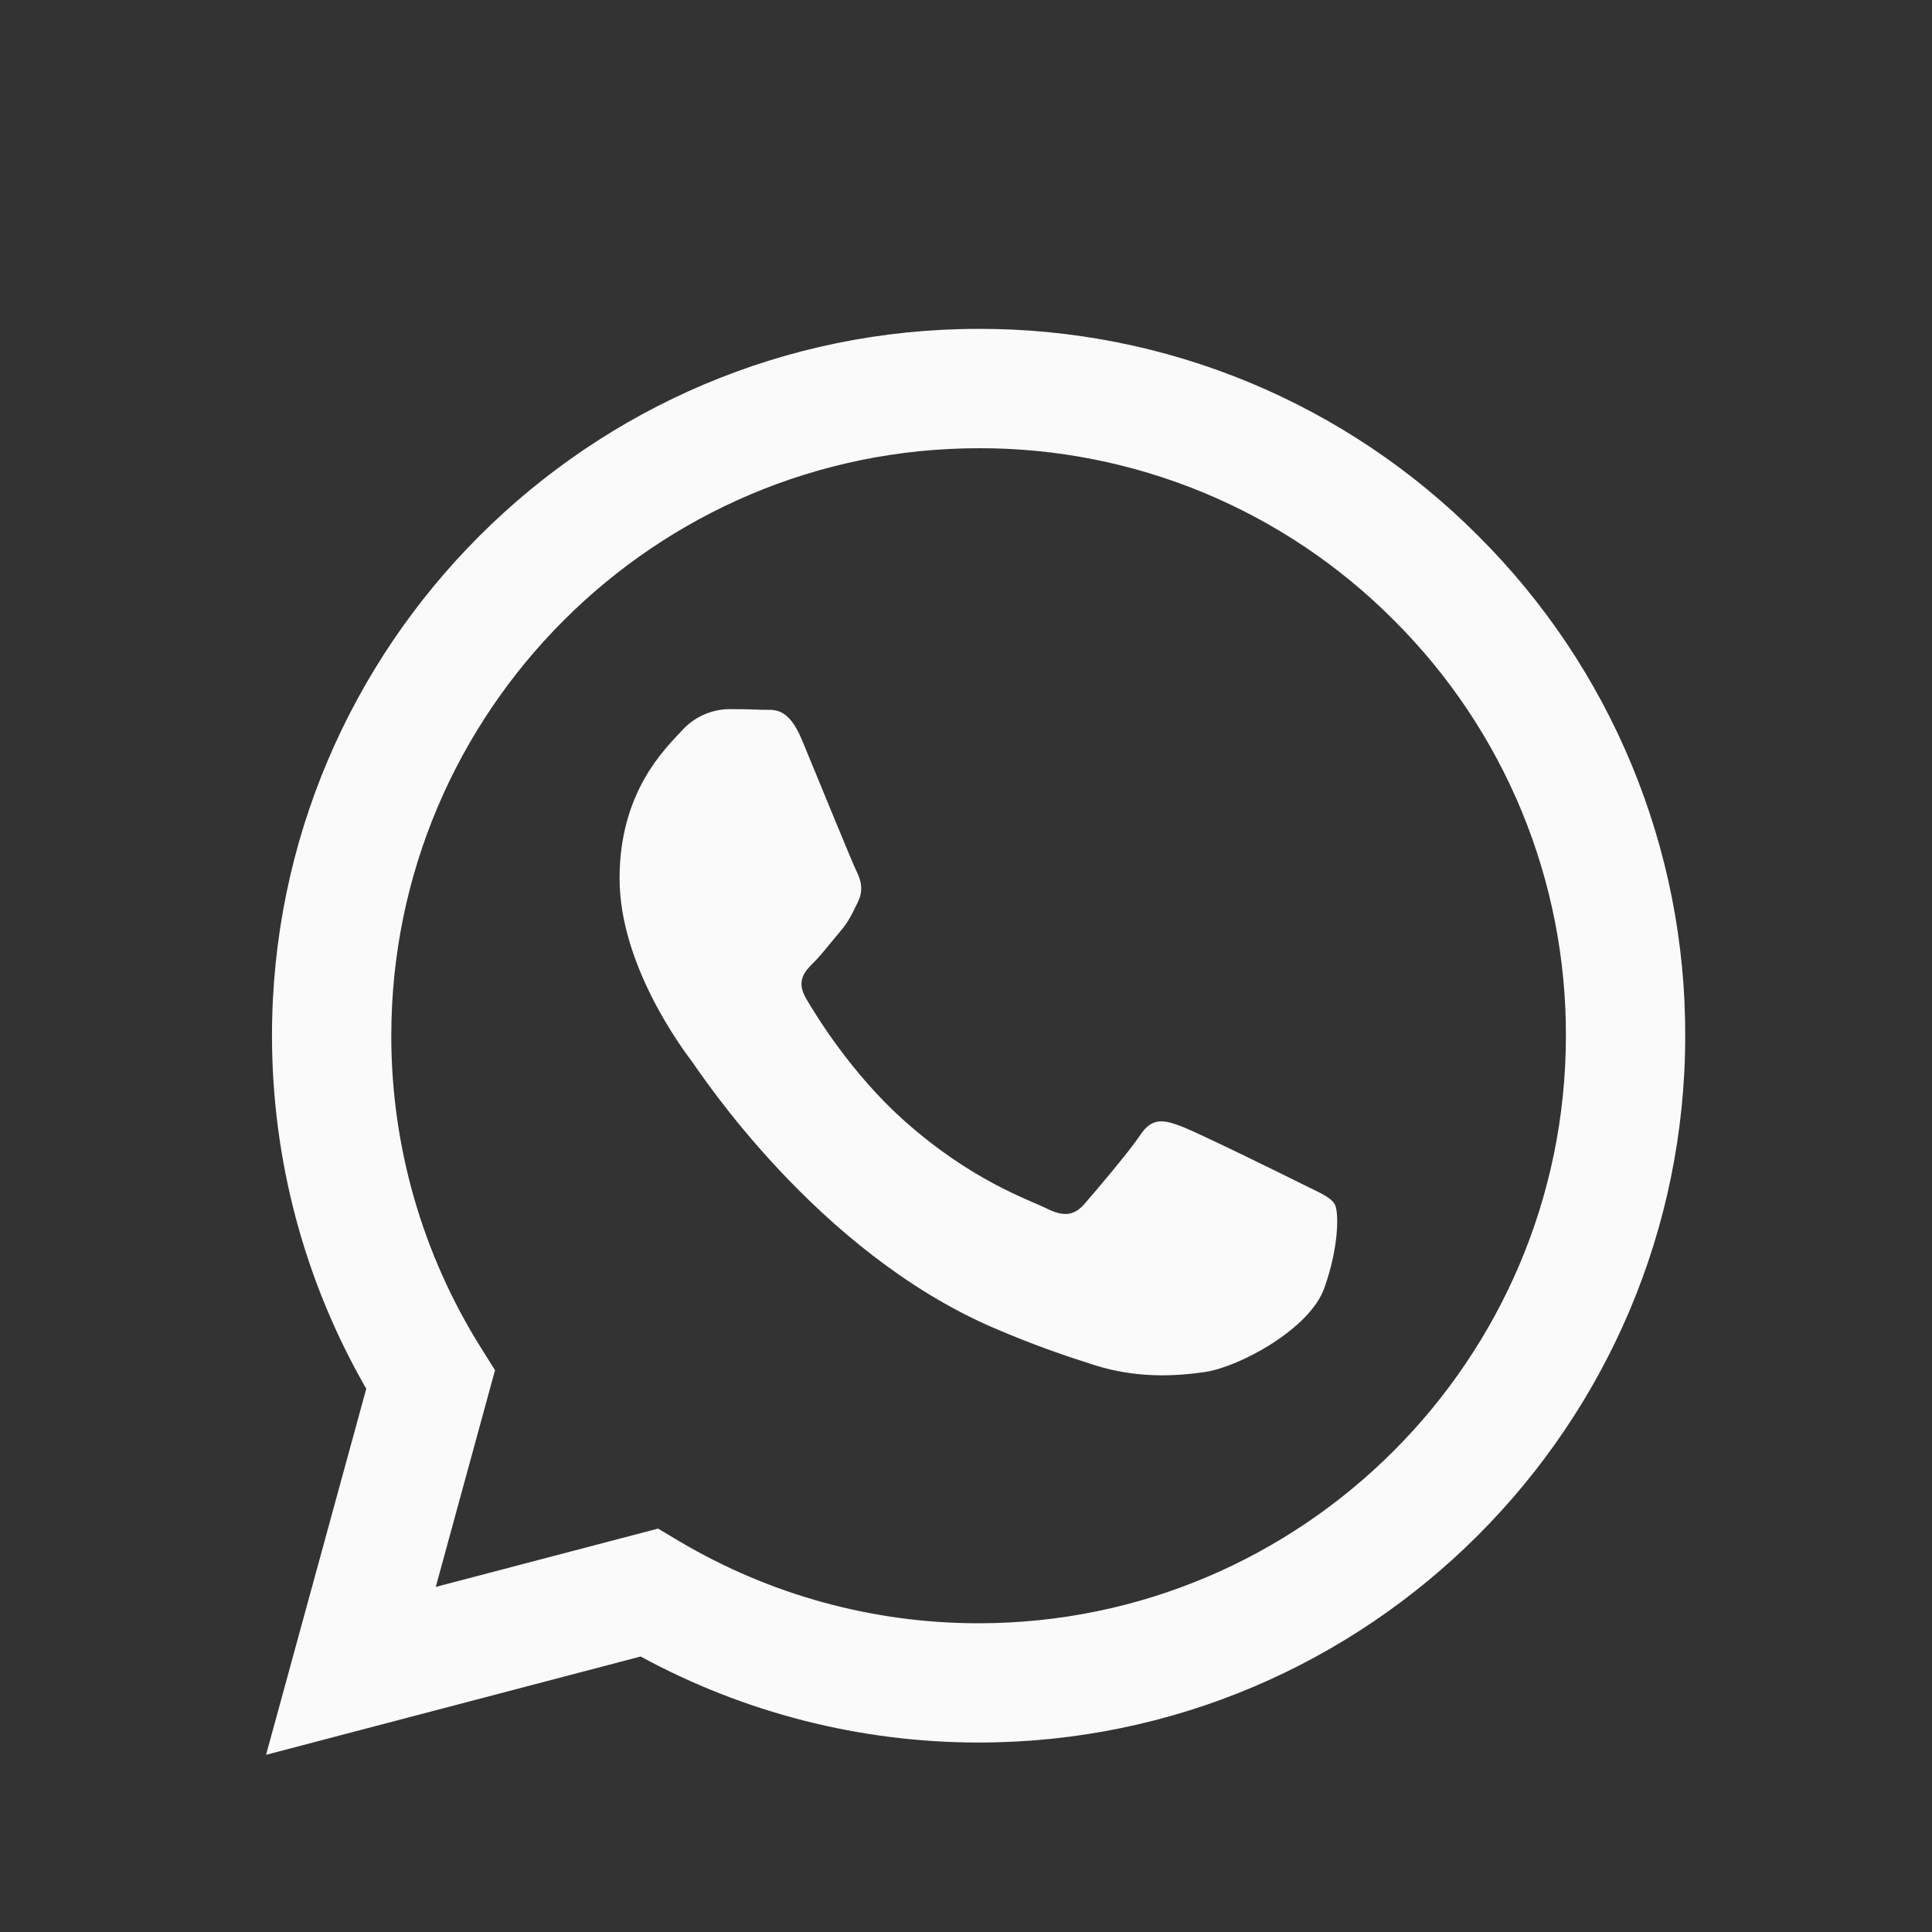 <svg width="45" height="45" viewBox="0 0 45 45" fill="none" xmlns="http://www.w3.org/2000/svg">
<rect x="0" y="0" width="45" height="45" fill="#333333" stroke="none"/>
<path fill-rule="evenodd" clip-rule="evenodd" d="M34.436 12.487C32.911 10.953 31.097 9.736 29.099 8.907C27.101 8.078 24.958 7.655 22.794 7.66C13.723 7.66 6.338 15.043 6.335 24.118C6.335 27.018 7.092 29.849 8.531 32.346L6.197 40.873L14.922 38.583C17.335 39.897 20.039 40.586 22.787 40.587H22.794C31.864 40.587 39.249 33.204 39.252 24.129C39.258 21.966 38.836 19.824 38.009 17.826C37.183 15.828 35.968 14.013 34.436 12.487V12.487ZM22.794 37.809H22.789C20.339 37.81 17.934 37.15 15.826 35.901L15.327 35.604L10.15 36.962L11.53 31.915L11.206 31.398C9.836 29.217 9.111 26.693 9.114 24.118C9.118 16.576 15.254 10.44 22.8 10.44C24.597 10.435 26.377 10.788 28.037 11.476C29.697 12.165 31.204 13.176 32.471 14.451C33.744 15.72 34.754 17.228 35.441 18.889C36.127 20.55 36.478 22.331 36.473 24.129C36.469 31.671 30.333 37.809 22.794 37.809ZM30.298 27.563C29.886 27.356 27.865 26.362 27.488 26.224C27.112 26.087 26.839 26.019 26.564 26.43C26.289 26.84 25.5 27.766 25.26 28.041C25.02 28.316 24.78 28.349 24.369 28.144C23.959 27.939 22.633 27.504 21.062 26.104C19.839 25.013 19.014 23.667 18.774 23.255C18.534 22.842 18.748 22.62 18.955 22.415C19.141 22.232 19.366 21.934 19.571 21.694C19.777 21.454 19.845 21.284 19.982 21.009C20.12 20.734 20.052 20.494 19.947 20.288C19.845 20.081 19.021 18.057 18.679 17.234C18.347 16.436 18.008 16.543 17.755 16.532C17.493 16.521 17.23 16.516 16.968 16.517C16.76 16.522 16.554 16.571 16.365 16.659C16.176 16.747 16.008 16.874 15.87 17.03C15.492 17.443 14.431 18.436 14.431 20.46C14.431 22.485 15.905 24.441 16.11 24.716C16.315 24.991 19.01 29.143 23.135 30.925C24.118 31.349 24.884 31.602 25.48 31.792C26.465 32.106 27.361 32.06 28.071 31.956C28.861 31.838 30.504 30.962 30.846 30.001C31.189 29.041 31.189 28.217 31.087 28.045C30.984 27.873 30.707 27.768 30.298 27.563" fill="#FAFAFA"/>
</svg>
